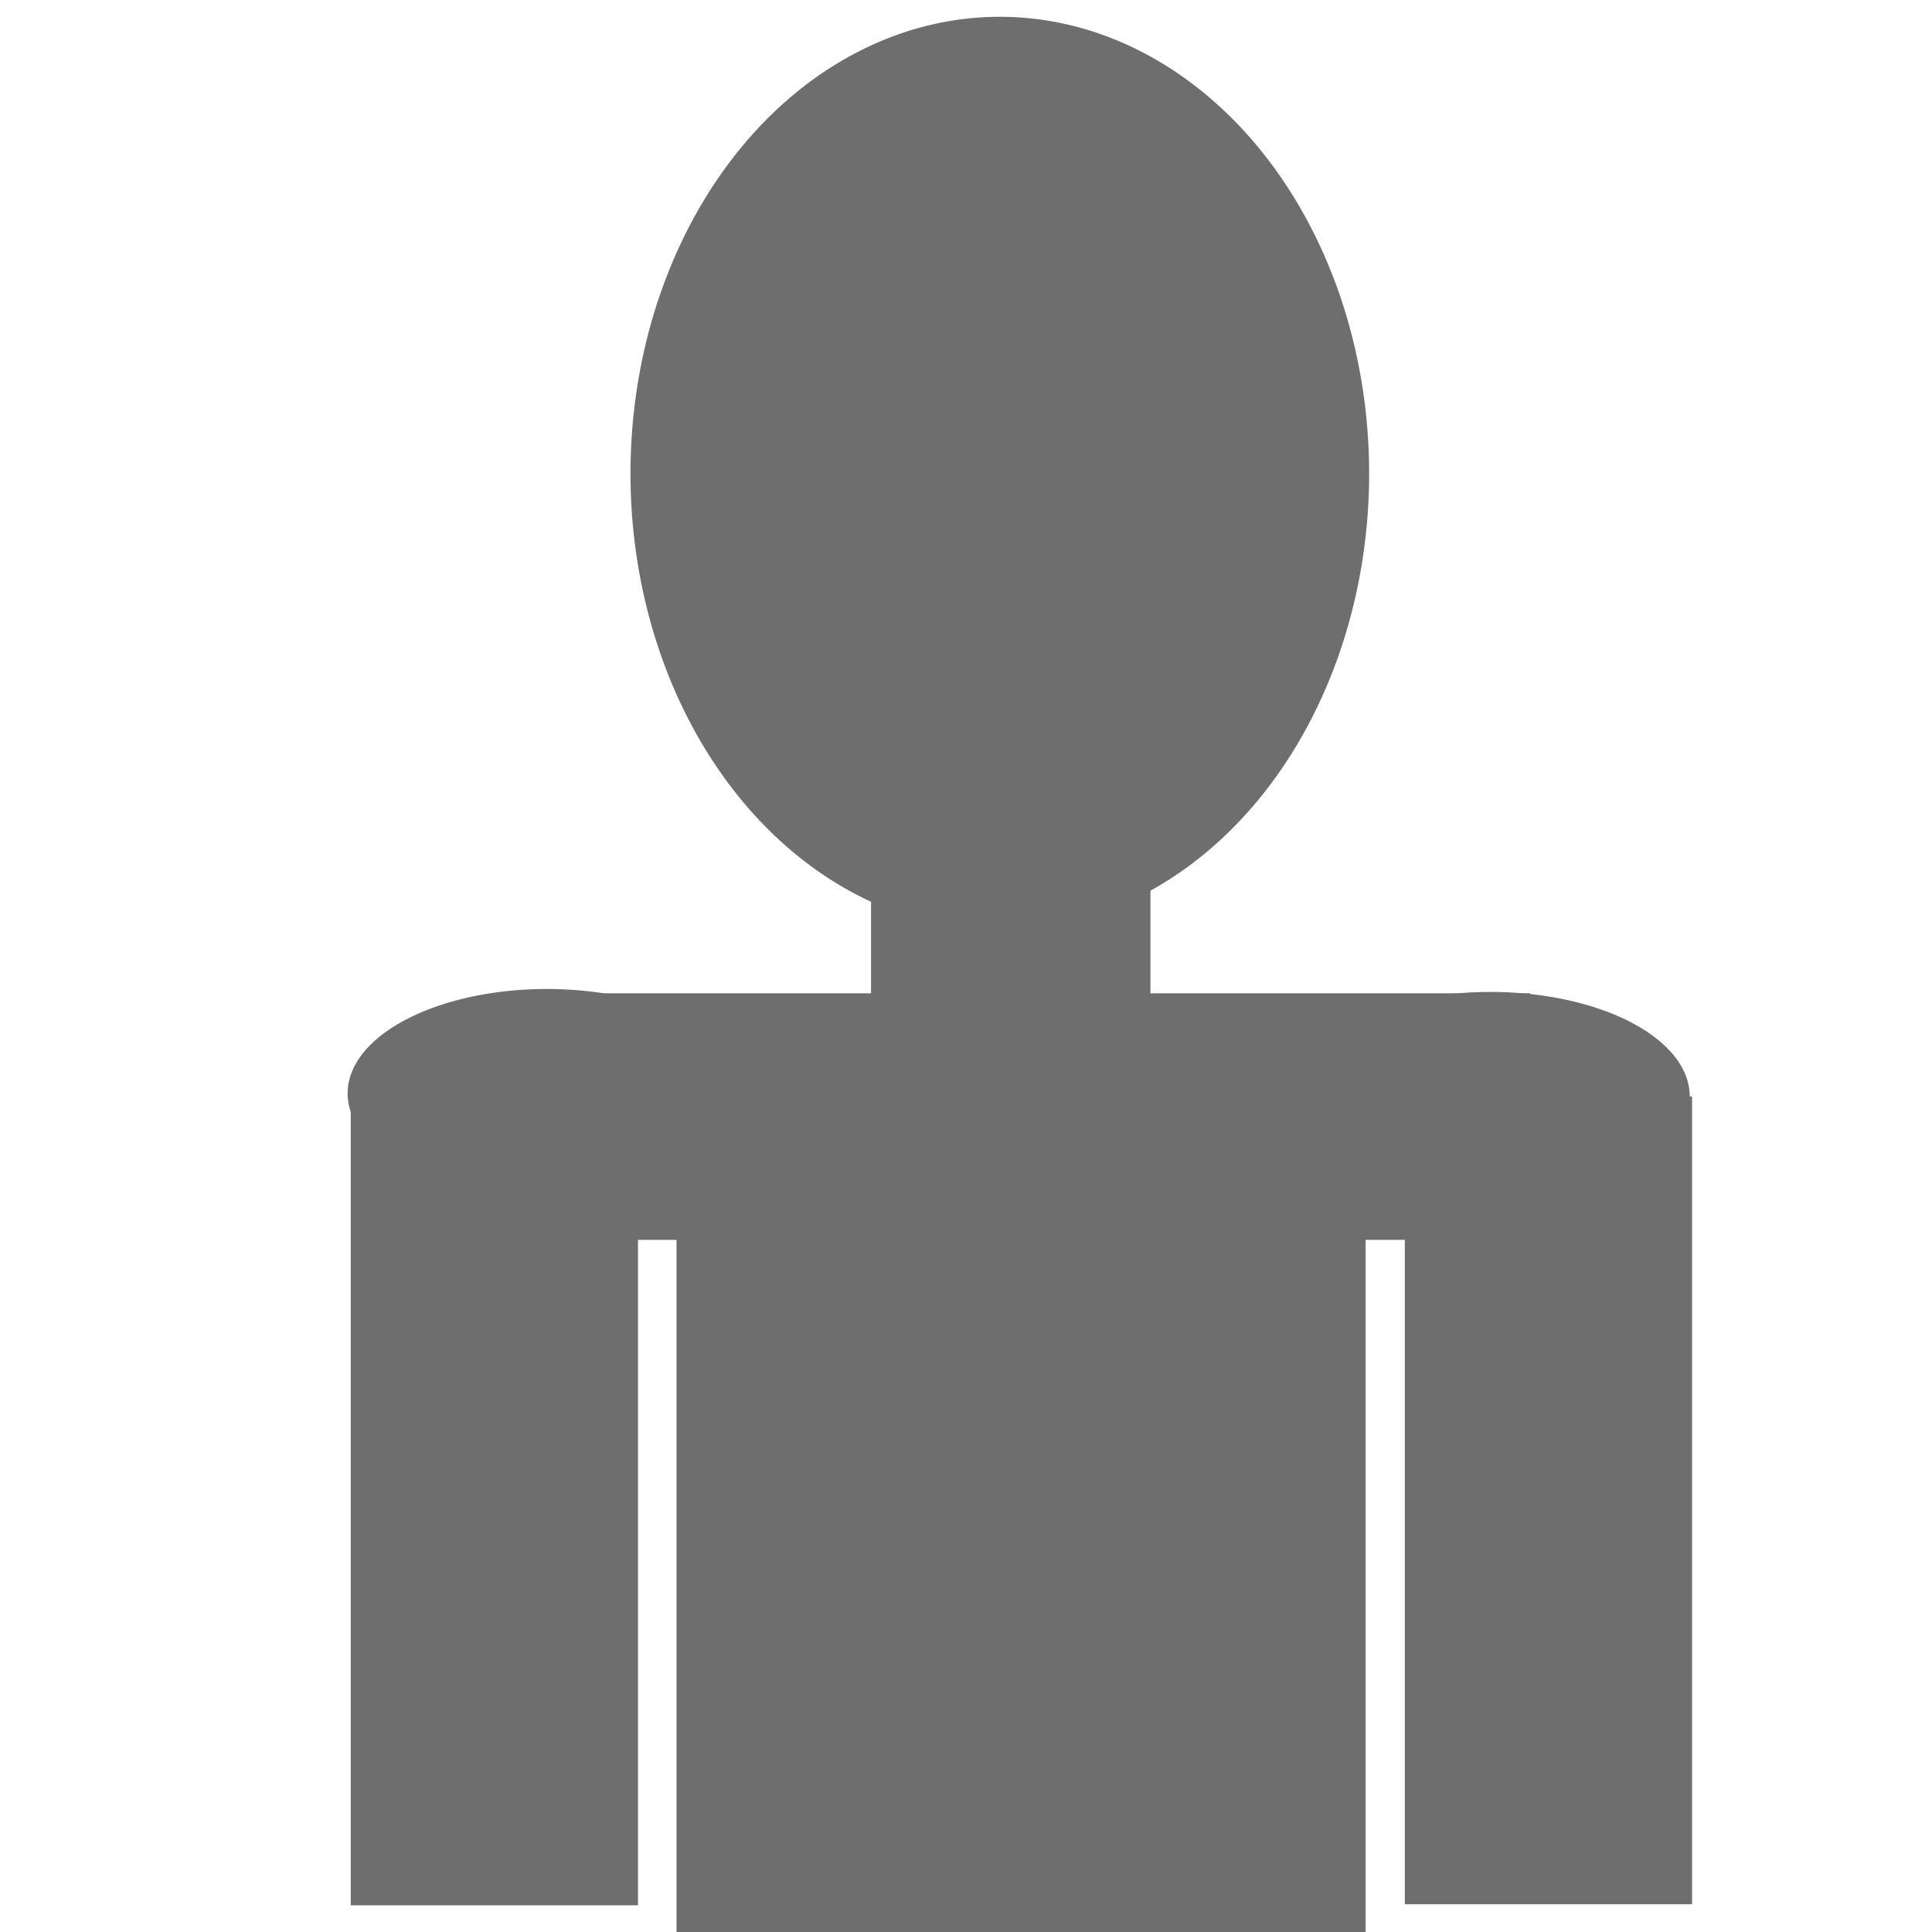 <?xml version="1.0" encoding="UTF-8" standalone="no"?>
<!-- Created with Inkscape (http://www.inkscape.org/) -->

<svg
   xmlns:dc="http://purl.org/dc/elements/1.1/"
   xmlns:cc="http://creativecommons.org/ns#"
   xmlns:rdf="http://www.w3.org/1999/02/22-rdf-syntax-ns#"
   xmlns:svg="http://www.w3.org/2000/svg"
   xmlns="http://www.w3.org/2000/svg"
   xmlns:sodipodi="http://sodipodi.sourceforge.net/DTD/sodipodi-0.dtd"
   xmlns:inkscape="http://www.inkscape.org/namespaces/inkscape"
   width="64px"
   height="64px"
   id="svg4905"
   version="1.1"
   inkscape:version="0.48.0 r9654"
   sodipodi:docname="user.svg"
   inkscape:export-filename="D:\Seclab\eclipse_ws_oryx2\oryx\editor\data\stencilsets\networkGraph\icons\user.png"
   inkscape:export-xdpi="22.5"
   inkscape:export-ydpi="22.5">
  <defs
     id="defs4907" />
  <sodipodi:namedview
     id="base"
     pagecolor="#ffffff"
     bordercolor="#666666"
     borderopacity="1.0"
     inkscape:pageopacity="0.0"
     inkscape:pageshadow="2"
     inkscape:zoom="5.5"
     inkscape:cx="-20.065961"
     inkscape:cy="29.69765"
     inkscape:current-layer="layer1"
     showgrid="true"
     inkscape:document-units="px"
     inkscape:grid-bbox="true"
     inkscape:window-width="1280"
     inkscape:window-height="738"
     inkscape:window-x="-8"
     inkscape:window-y="392"
     inkscape:window-maximized="1" />
  <g
     id="layer1"
     inkscape:label="Layer 1"
     inkscape:groupmode="layer">
    <rect
       style="fill:#6e6e6e;fill-opacity:1;stroke:#ffffff;stroke-width:1.218;stroke-linejoin:round;stroke-miterlimit:4;stroke-opacity:0;stroke-dasharray:none"
       id="rect4917"
       width="9.516"
       height="26.76"
       x="11.619"
       y="36.356" />
    <rect
       style="fill:#6e6e6e;fill-opacity:1;stroke:#ffffff;stroke-width:1.305;stroke-linejoin:round;stroke-miterlimit:4;stroke-opacity:0;stroke-dasharray:none"
       id="rect4939"
       width="22.826"
       height="24.156"
       x="22.411"
       y="39.873" />
    <rect
       style="fill:#6e6e6e;fill-opacity:1;stroke:#ffffff;stroke-width:1.052;stroke-linejoin:round;stroke-miterlimit:4;stroke-opacity:0;stroke-dasharray:none"
       id="rect4941"
       width="9.256"
       height="11.071"
       x="28.854"
       y="28.209" />
    <path
       sodipodi:type="arc"
       style="fill:#6e6e6e;fill-opacity:1;stroke:#ffffff;stroke-width:1.054;stroke-linejoin:round;stroke-miterlimit:4;stroke-opacity:0;stroke-dasharray:none"
       id="path4945"
       sodipodi:cx="15.942044"
       sodipodi:cy="39.058414"
       sodipodi:rx="8.485281"
       sodipodi:ry="3.5998163"
       d="m 24.427,39.058 a 8.485,3.6 0 1 1 -16.971,0 8.485,3.6 0 1 1 16.971,0 z"
       transform="matrix(0.778,0,0,0.96,5.715,-1.278)" />
    <rect
       style="fill:#6e6e6e;fill-opacity:1;stroke:#ffffff;stroke-width:1.04;stroke-linejoin:round;stroke-miterlimit:4;stroke-opacity:0;stroke-dasharray:none"
       id="rect4976"
       width="32.955"
       height="8.167"
       x="17.739"
       y="32.905" />
    <rect
       style="fill:#6e6e6e;fill-opacity:1;stroke:#ffffff;stroke-width:1.218;stroke-linejoin:round;stroke-miterlimit:4;stroke-opacity:0;stroke-dasharray:none"
       id="rect4917-1"
       width="9.516"
       height="26.76"
       x="46.536"
       y="36.321" />
    <path
       sodipodi:type="arc"
       style="fill:#6e6e6e;fill-opacity:1;stroke:#ffffff;stroke-width:1.054;stroke-linejoin:round;stroke-miterlimit:4;stroke-opacity:0;stroke-dasharray:none"
       id="path4945-23"
       sodipodi:cx="15.942044"
       sodipodi:cy="39.058414"
       sodipodi:rx="8.485281"
       sodipodi:ry="3.5998163"
       d="m 24.427,39.058 a 8.485,3.6 0 1 1 -16.971,0 8.485,3.6 0 1 1 16.971,0 z"
       transform="matrix(0.778,0,0,0.96,36.97,-1.18)" />
    <path
       sodipodi:type="arc"
       style="fill:#6e6e6e;fill-opacity:1;stroke:#ffffff;stroke-width:1.054;stroke-linejoin:round;stroke-miterlimit:4;stroke-opacity:0;stroke-dasharray:none"
       id="path5018"
       sodipodi:cx="28.669966"
       sodipodi:cy="21.445028"
       sodipodi:rx="12.599358"
       sodipodi:ry="12.599358"
       d="m 41.269,21.445 a 12.599,12.599 0 1 1 -25.199,0 12.599,12.599 0 1 1 25.199,0 z"
       transform="matrix(0.971,0,0,1.201,5.282,-10.067)" />
  </g>
</svg>

